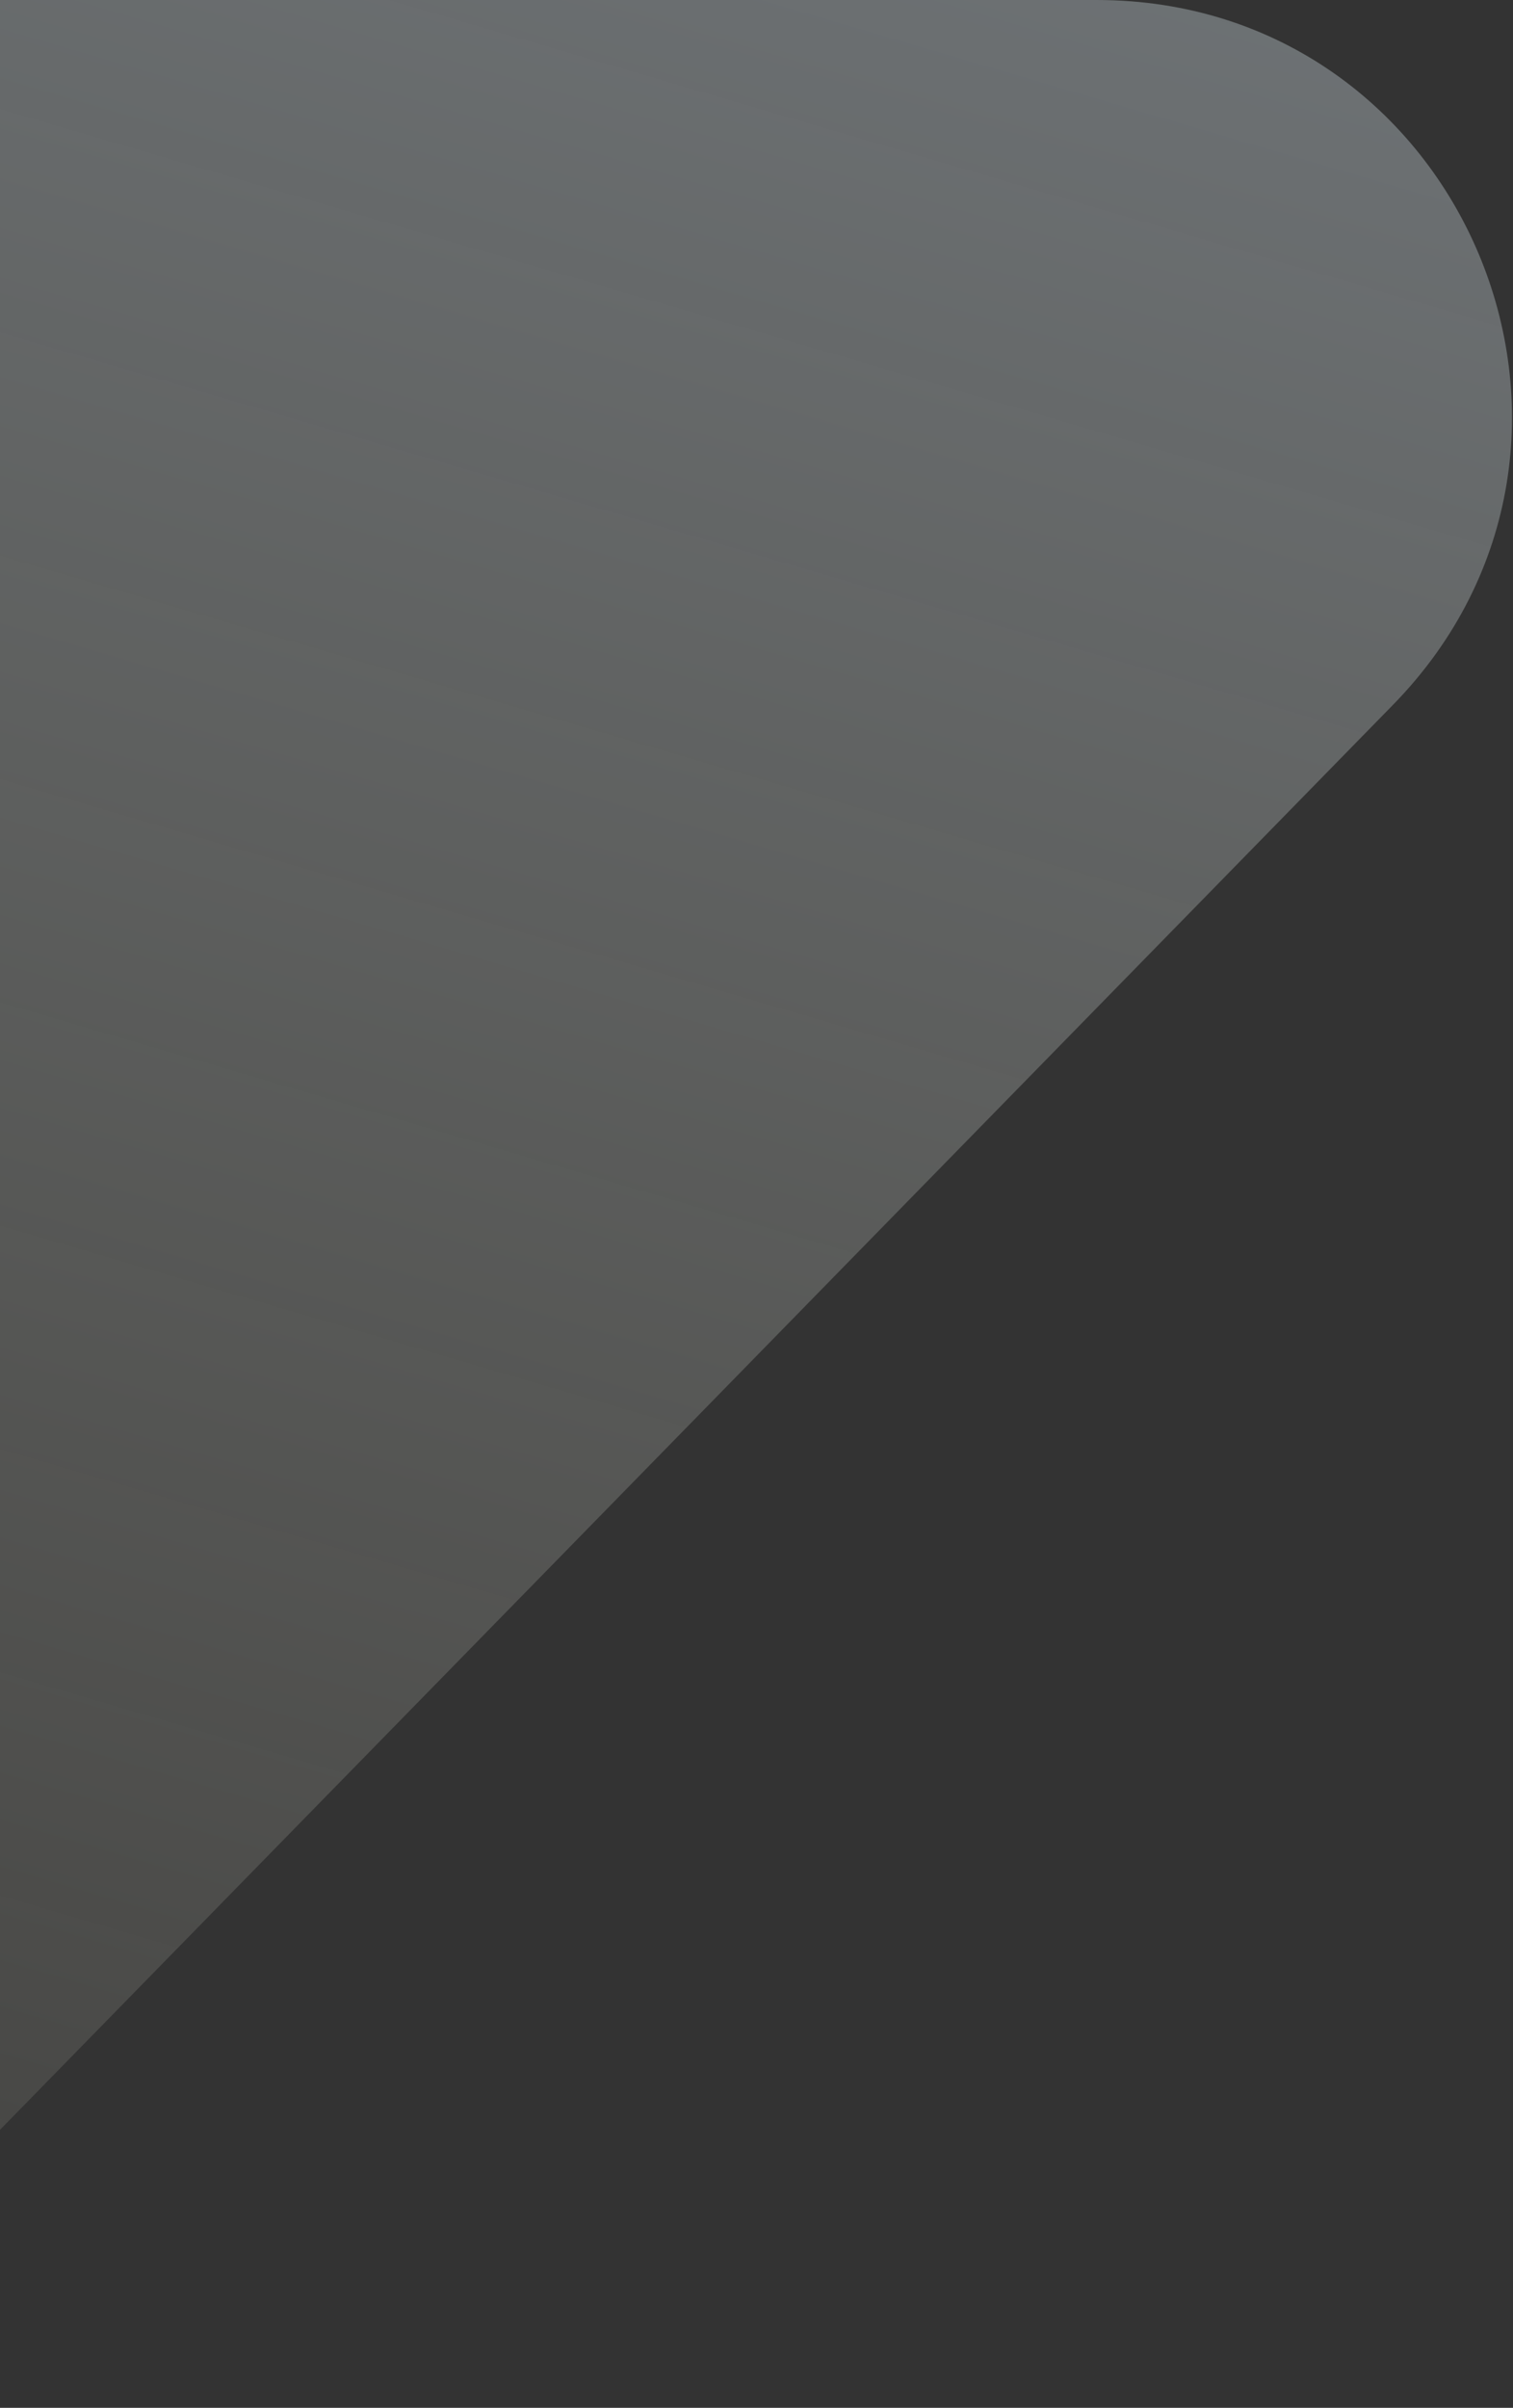 <svg width="803" height="1277" viewBox="0 0 803 1277" fill="none" xmlns="http://www.w3.org/2000/svg">
<rect x="0" y="0" width="803" height="1277" fill="#333333" stroke="none"/>
<path fill-rule="evenodd" clip-rule="evenodd" d="M-178 1277L-178 5C-178 2.239 -175.761 0 -173 0H582.02C776.855 0 875.53 234.569 739.283 373.845L-142.766 1275.5C-143.707 1276.46 -144.995 1277 -146.34 1277H-178Z" fill="url(#paint0_linear_1_474)" fill-opacity="0.35"/>
<defs>
<linearGradient id="paint0_linear_1_474" x1="-196.603" y1="1294.63" x2="260.479" y2="-262.363" gradientUnits="userSpaceOnUse">
<stop stop-color="#FFFDE6"/>
<stop offset="0" stop-color="#FFFDE6" stop-opacity="0.2"/>
<stop offset="1" stop-color="#E0EFFA"/>
</linearGradient>
</defs>
</svg>
